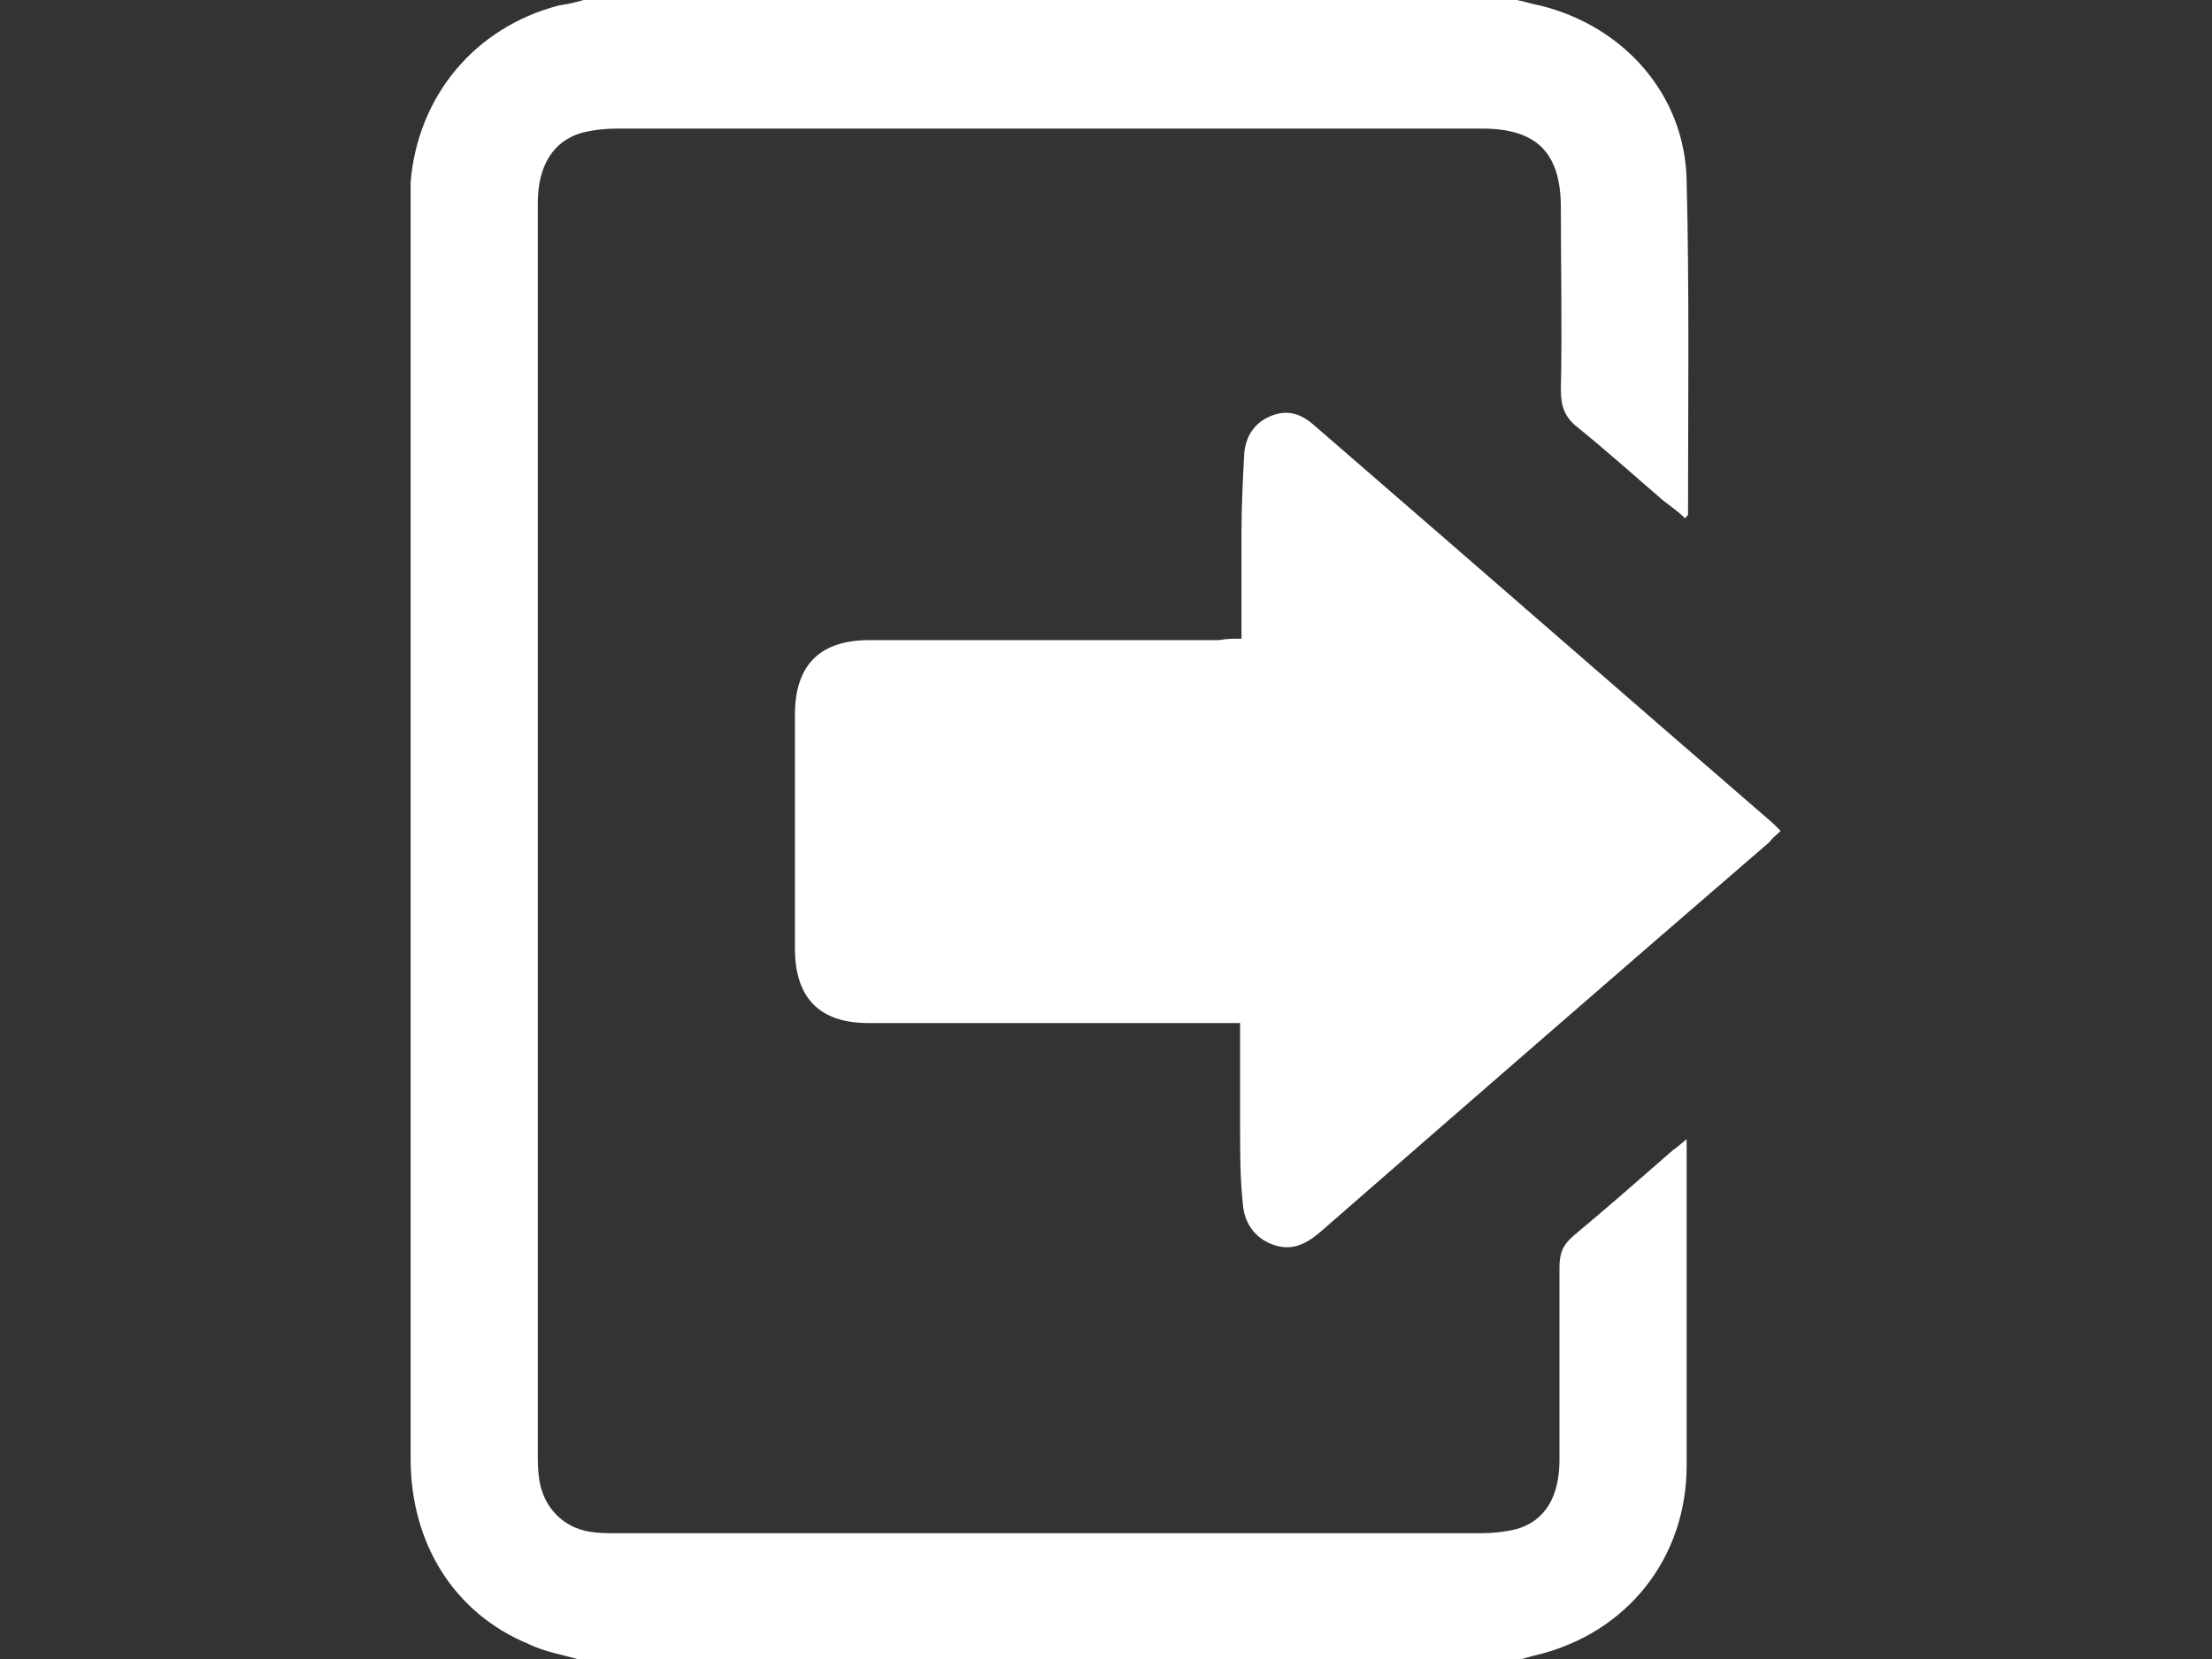 <svg version="1.1" xmlns="http://www.w3.org/2000/svg" x="0px" y="0px"
	 width="160px" height="120px">
<rect width="100%" height="100%" fill="#333333" stroke="none"/>
<g>
	<path fill-rule="evenodd" clip-rule="evenodd" fill="#FFFFFF" d="M109.7,0c0.6,0.1,1.1,0.3,1.7,0.4c6.1,1.5,10.5,6.5,10.6,12.7
		c0.2,8,0.1,16.1,0.1,24.1c0,0.1-0.1,0.1-0.2,0.3c-0.5-0.5-1.1-0.9-1.6-1.3c-2.1-1.8-4.1-3.6-6.2-5.3c-0.9-0.7-1.2-1.5-1.2-2.7
		c0.1-4.4,0-8.8,0-13.2c0-4-1.8-5.7-5.7-5.7c-20.9,0-41.7,0-62.6,0c-0.8,0-1.7,0.1-2.5,0.3c-2.1,0.6-3.2,2.4-3.2,5.1
		c0,6.7,0,13.4,0,20c0,23.4,0,46.9,0,70.3c0,0.7,0,1.3,0.1,2c0.3,2,1.7,3.5,3.7,3.8c0.6,0.1,1.2,0.1,1.9,0.1c20.9,0,41.7,0,62.6,0
		c0.8,0,1.7-0.1,2.5-0.3c2.1-0.6,3.1-2.4,3.1-5c0-4.6,0-9.3,0-13.9c0-1,0.2-1.6,1-2.3c2.4-2,4.8-4.1,7.2-6.2c0.3-0.2,0.5-0.4,1-0.8
		c0,0.5,0,0.7,0,1c0,7.5,0,15.1,0,22.6c0,6.7-4.3,12.1-10.8,13.7c-0.5,0.1-1,0.3-1.6,0.4c-22.5,0-45,0-67.5,0
		c-1.3-0.4-2.7-0.6-3.9-1.2c-5.3-2.2-8.5-7.2-8.5-13.4c0-30.3,0-60.7,0-91c0-0.4,0-0.9,0-1.3C30.2,7,34.3,2,40.4,0.4
		C41,0.3,41.6,0.2,42.2,0C64.7,0,87.2,0,109.7,0z"/>
	<path fill-rule="evenodd" clip-rule="evenodd" fill="#FFFFFF" d="M89.8,46.2c0-2.7,0-5.2,0-7.7c0-1.9,0.1-3.8,0.2-5.7
		c0.1-1.2,0.7-2.2,1.9-2.7c1.2-0.5,2.2-0.2,3.2,0.7c11.1,9.6,22.1,19.2,33.2,28.8c0.1,0.1,0.3,0.3,0.5,0.5c-0.3,0.3-0.6,0.5-0.8,0.8
		c-10.9,9.4-21.7,18.8-32.6,28.3c-1.1,0.9-2.1,1.3-3.4,0.8c-1.3-0.5-2-1.6-2.1-2.9c-0.2-1.9-0.2-3.7-0.2-5.6c0-2.5,0-4.9,0-7.5
		c-0.5,0-1,0-1.4,0c-8.5,0-17,0-25.5,0c-3.5,0-5.3-1.8-5.3-5.4c0-5.6,0-11.3,0-16.9c0-3.6,1.8-5.4,5.4-5.4c8.4,0,16.9,0,25.3,0
		C88.7,46.2,89.1,46.2,89.8,46.2z"/>
</g>
</svg>
